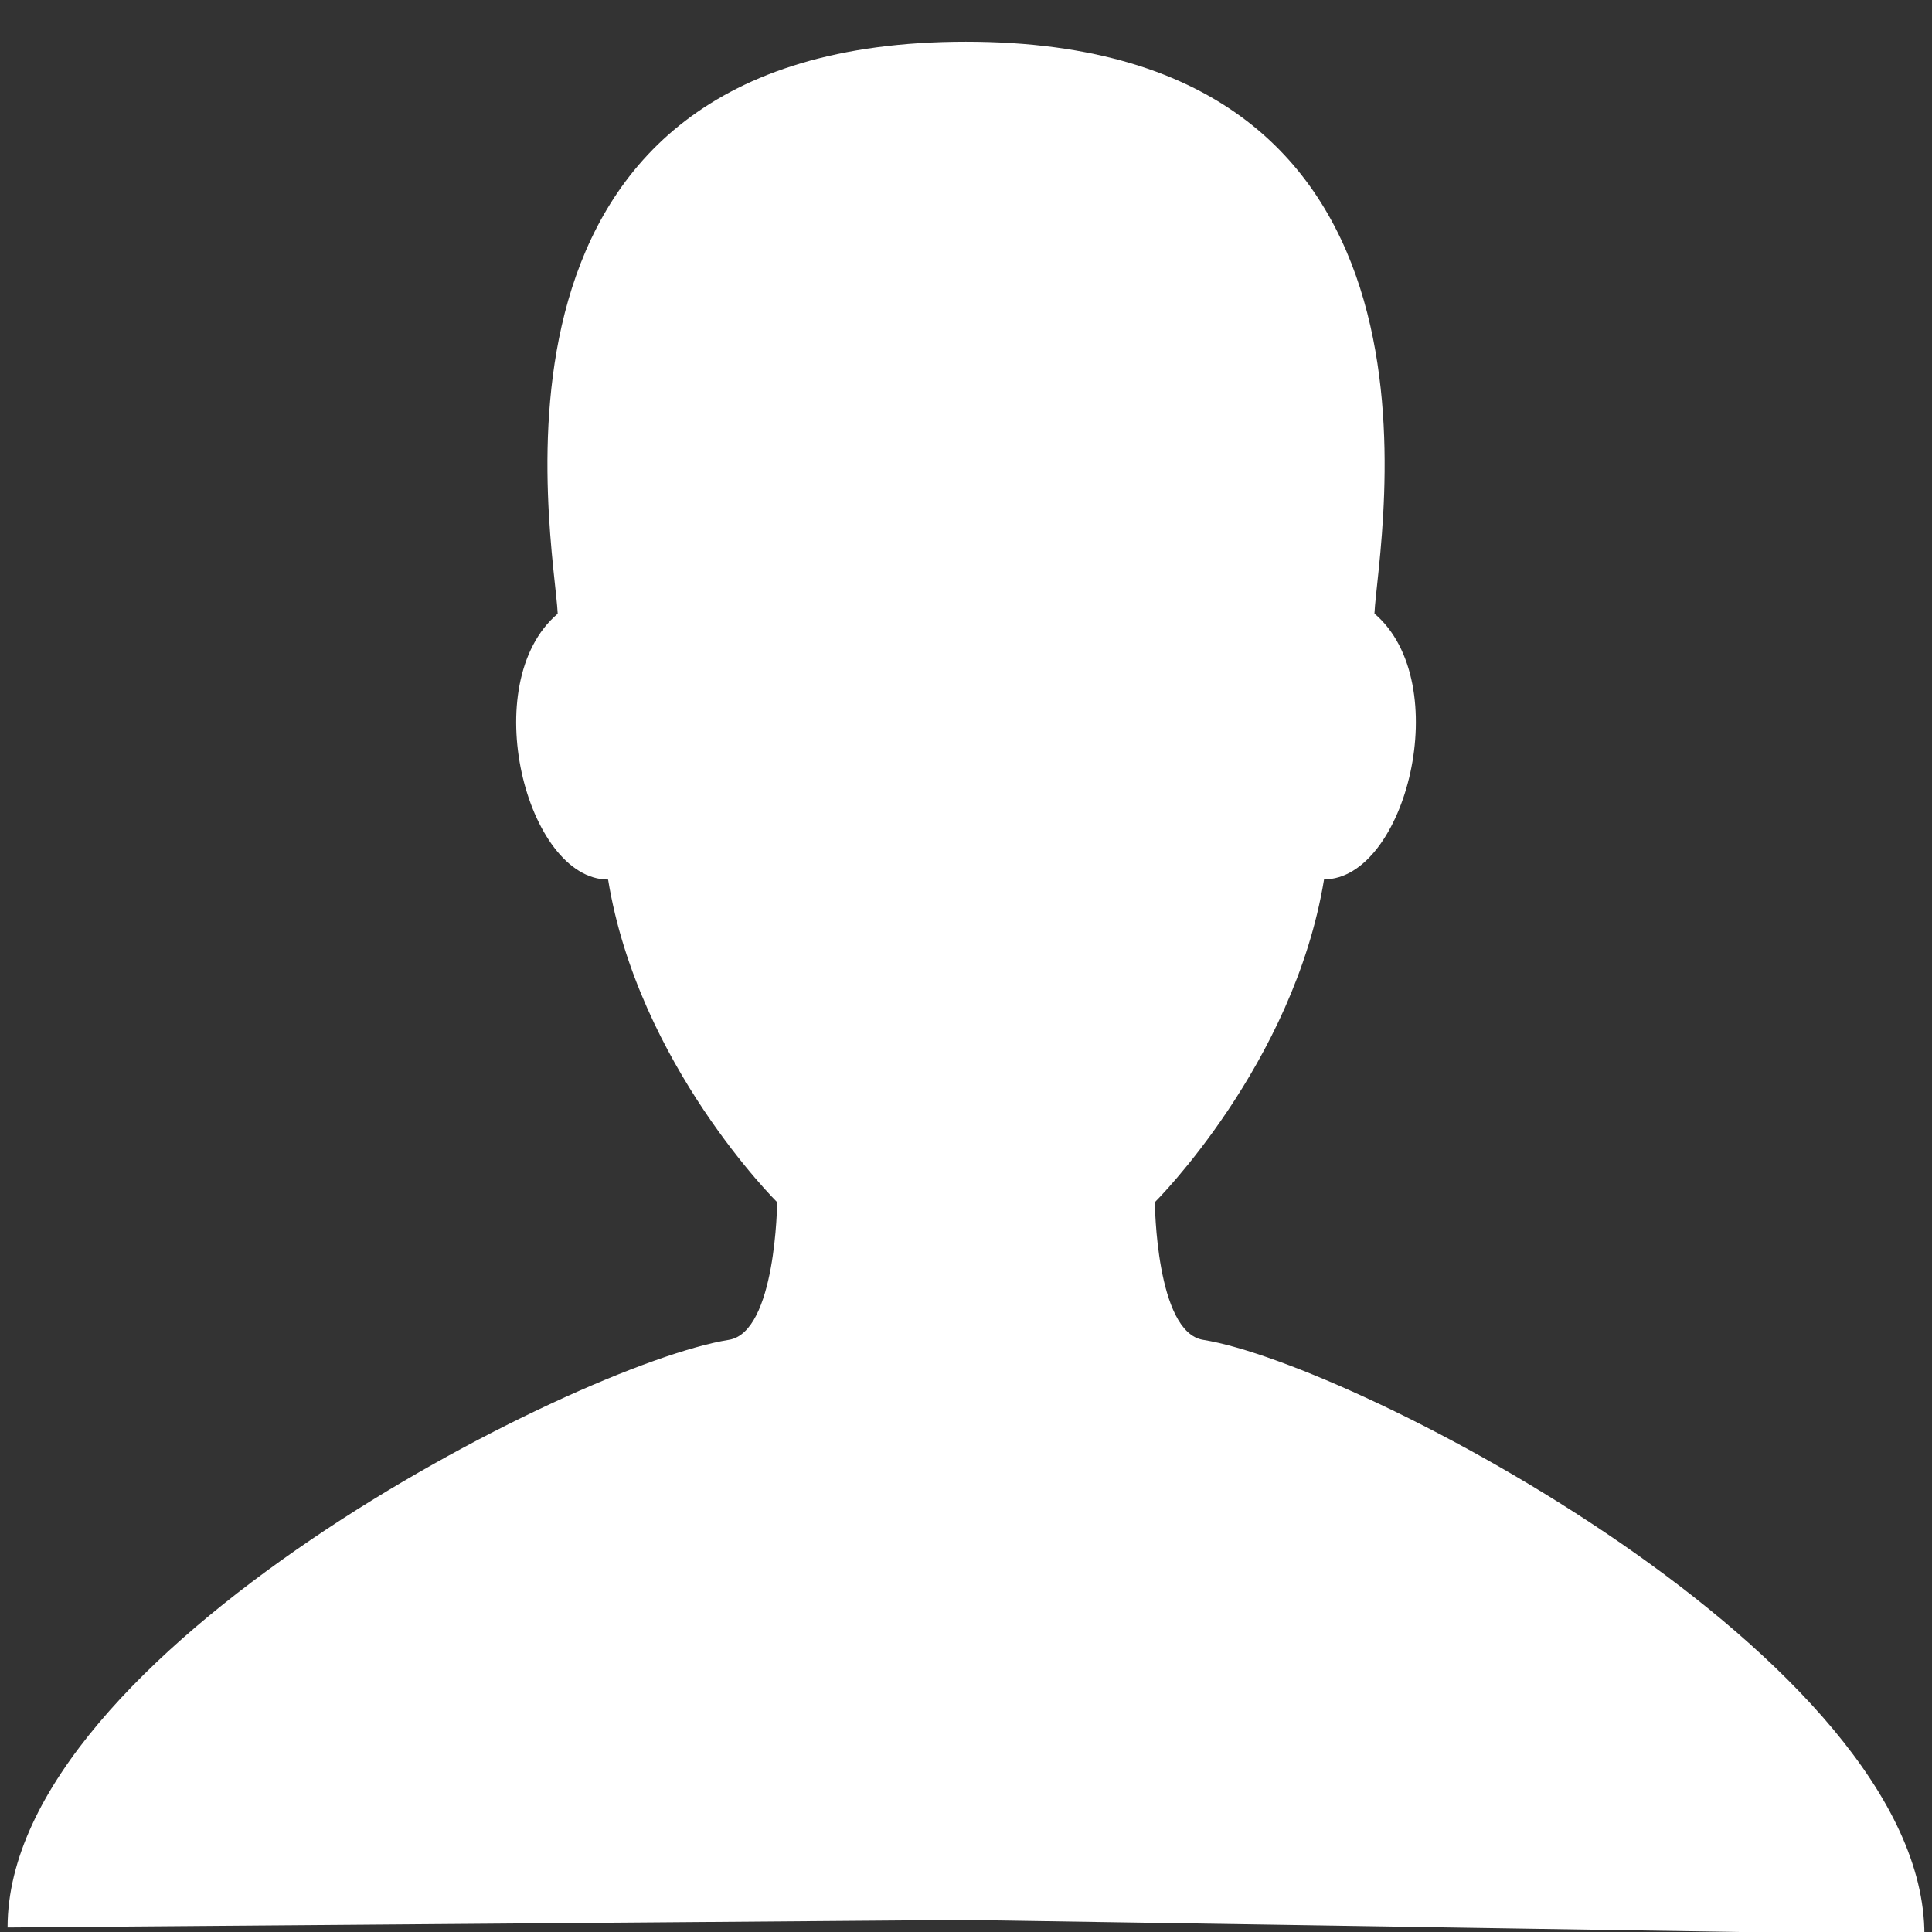 <svg xmlns="http://www.w3.org/2000/svg" width="12" height="12" viewBox="0 0 12 12"><rect x="0" y="0" width="12" height="12" fill="#333333" stroke="none"/><g><g><path fill="#fff" d="M7.473 8.322c-.294-.047-.3-.855-.3-.855s.862-.855 1.051-2.005c.506 0 .819-1.22.313-1.651.02-.451.65-3.552-2.538-3.552-3.185 0-2.556 3.1-2.535 3.553-.507.43-.194 1.651.313 1.651.187 1.15 1.05 2.004 1.05 2.004s-.006.808-.3.855c-.946.151-4.48 1.941-4.48 3.65l5.952-.047 5.954.093c0-1.709-3.533-3.545-4.48-3.696"/></g></g></svg>